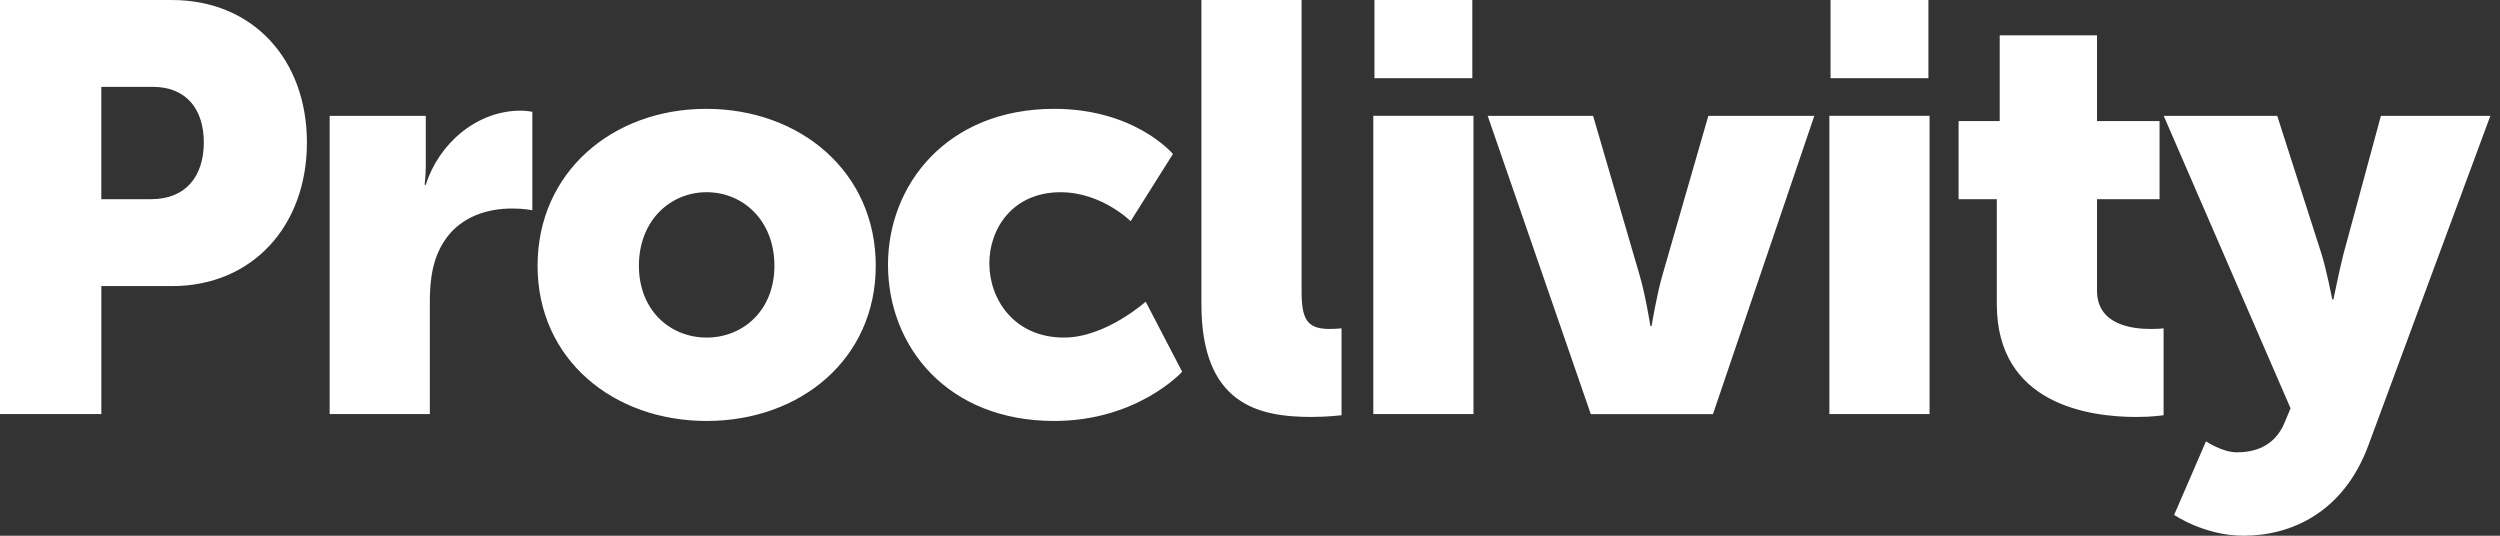 <svg width="112" height="24" viewBox="0 0 112 24" fill="none" xmlns="http://www.w3.org/2000/svg">
<rect x="0" y="0" width="112" height="24" fill="#333333" stroke="none"/>
<path fill-rule="evenodd" clip-rule="evenodd" d="M53.823 0H58.311V13.024C58.311 14.295 58.545 14.736 59.556 14.736C59.842 14.736 60.101 14.71 60.101 14.71V18.602C60.101 18.602 59.478 18.679 58.752 18.679C56.365 18.679 53.823 18.109 53.823 13.62V0ZM9.131 6.382C9.131 7.86 8.353 8.924 6.77 8.924H4.539V3.891H6.848C8.353 3.891 9.131 4.903 9.131 6.382ZM7.705 0.001H0V18.551H4.54V12.817H7.705C11.311 12.817 13.75 10.119 13.75 6.383C13.75 2.647 11.311 0.001 7.705 0.001ZM19.075 5.19H14.768V18.551H19.257V13.492C19.257 12.766 19.334 12.169 19.49 11.676C20.139 9.679 21.877 9.341 22.941 9.341C23.485 9.341 23.849 9.419 23.849 9.419V5.009C23.849 5.009 23.589 4.957 23.33 4.957C21.332 4.957 19.646 6.462 19.075 8.278H19.023C19.023 8.278 19.075 7.888 19.075 7.447V5.19ZM31.658 15.123C33.293 15.123 34.694 13.904 34.694 11.906C34.694 9.883 33.293 8.611 31.658 8.611C30.024 8.611 28.623 9.883 28.623 11.906C28.623 13.904 30.024 15.123 31.658 15.123ZM31.633 4.876C35.861 4.876 39.234 7.704 39.234 11.906C39.234 16.083 35.861 18.859 31.659 18.859C27.456 18.859 24.083 16.083 24.083 11.906C24.083 7.704 27.456 4.876 31.633 4.876ZM52.547 6.899C52.547 6.899 50.86 4.876 47.228 4.876C42.428 4.876 39.782 8.274 39.782 11.855C39.782 15.539 42.454 18.859 47.228 18.859C50.964 18.859 52.961 16.654 52.961 16.654L51.327 13.515C51.327 13.515 49.537 15.123 47.669 15.123C45.412 15.123 44.322 13.385 44.322 11.803C44.322 10.22 45.386 8.612 47.513 8.612C49.355 8.612 50.653 9.909 50.653 9.909L52.547 6.899ZM65.96 3.503H61.576V0H65.96V3.503ZM66.012 18.549H61.524V5.188H66.012V18.549ZM66.649 5.191H71.371L73.446 12.3C73.706 13.155 73.939 14.608 73.939 14.608H73.991C73.991 14.608 74.224 13.181 74.484 12.3L76.533 5.191H81.281L76.741 18.552H71.267L66.649 5.191ZM86.393 3.503H82.008V0H86.393V3.503ZM86.444 18.549H81.956V5.188H86.444V18.549ZM89.457 8.925H87.745V5.423H89.587V1.583H93.946V5.423H96.748V8.925H93.946V13.024C93.946 14.529 95.476 14.737 96.332 14.737C96.696 14.737 96.929 14.711 96.929 14.711V18.602C96.929 18.602 96.436 18.68 95.71 18.68C93.582 18.68 89.457 18.11 89.457 13.621V8.925ZM100.204 20.264C99.556 20.264 98.829 19.771 98.829 19.771L97.402 23.066C97.402 23.066 98.751 24 100.515 24C102.643 24 104.978 22.962 106.093 19.979L111.567 5.191H106.664L104.978 11.417C104.796 12.144 104.537 13.415 104.537 13.415H104.485C104.485 13.415 104.225 12.066 103.992 11.339L102.02 5.191H96.935L102.617 18.292L102.358 18.915C101.89 20.056 100.931 20.264 100.204 20.264Z" fill="white"/>
</svg>
